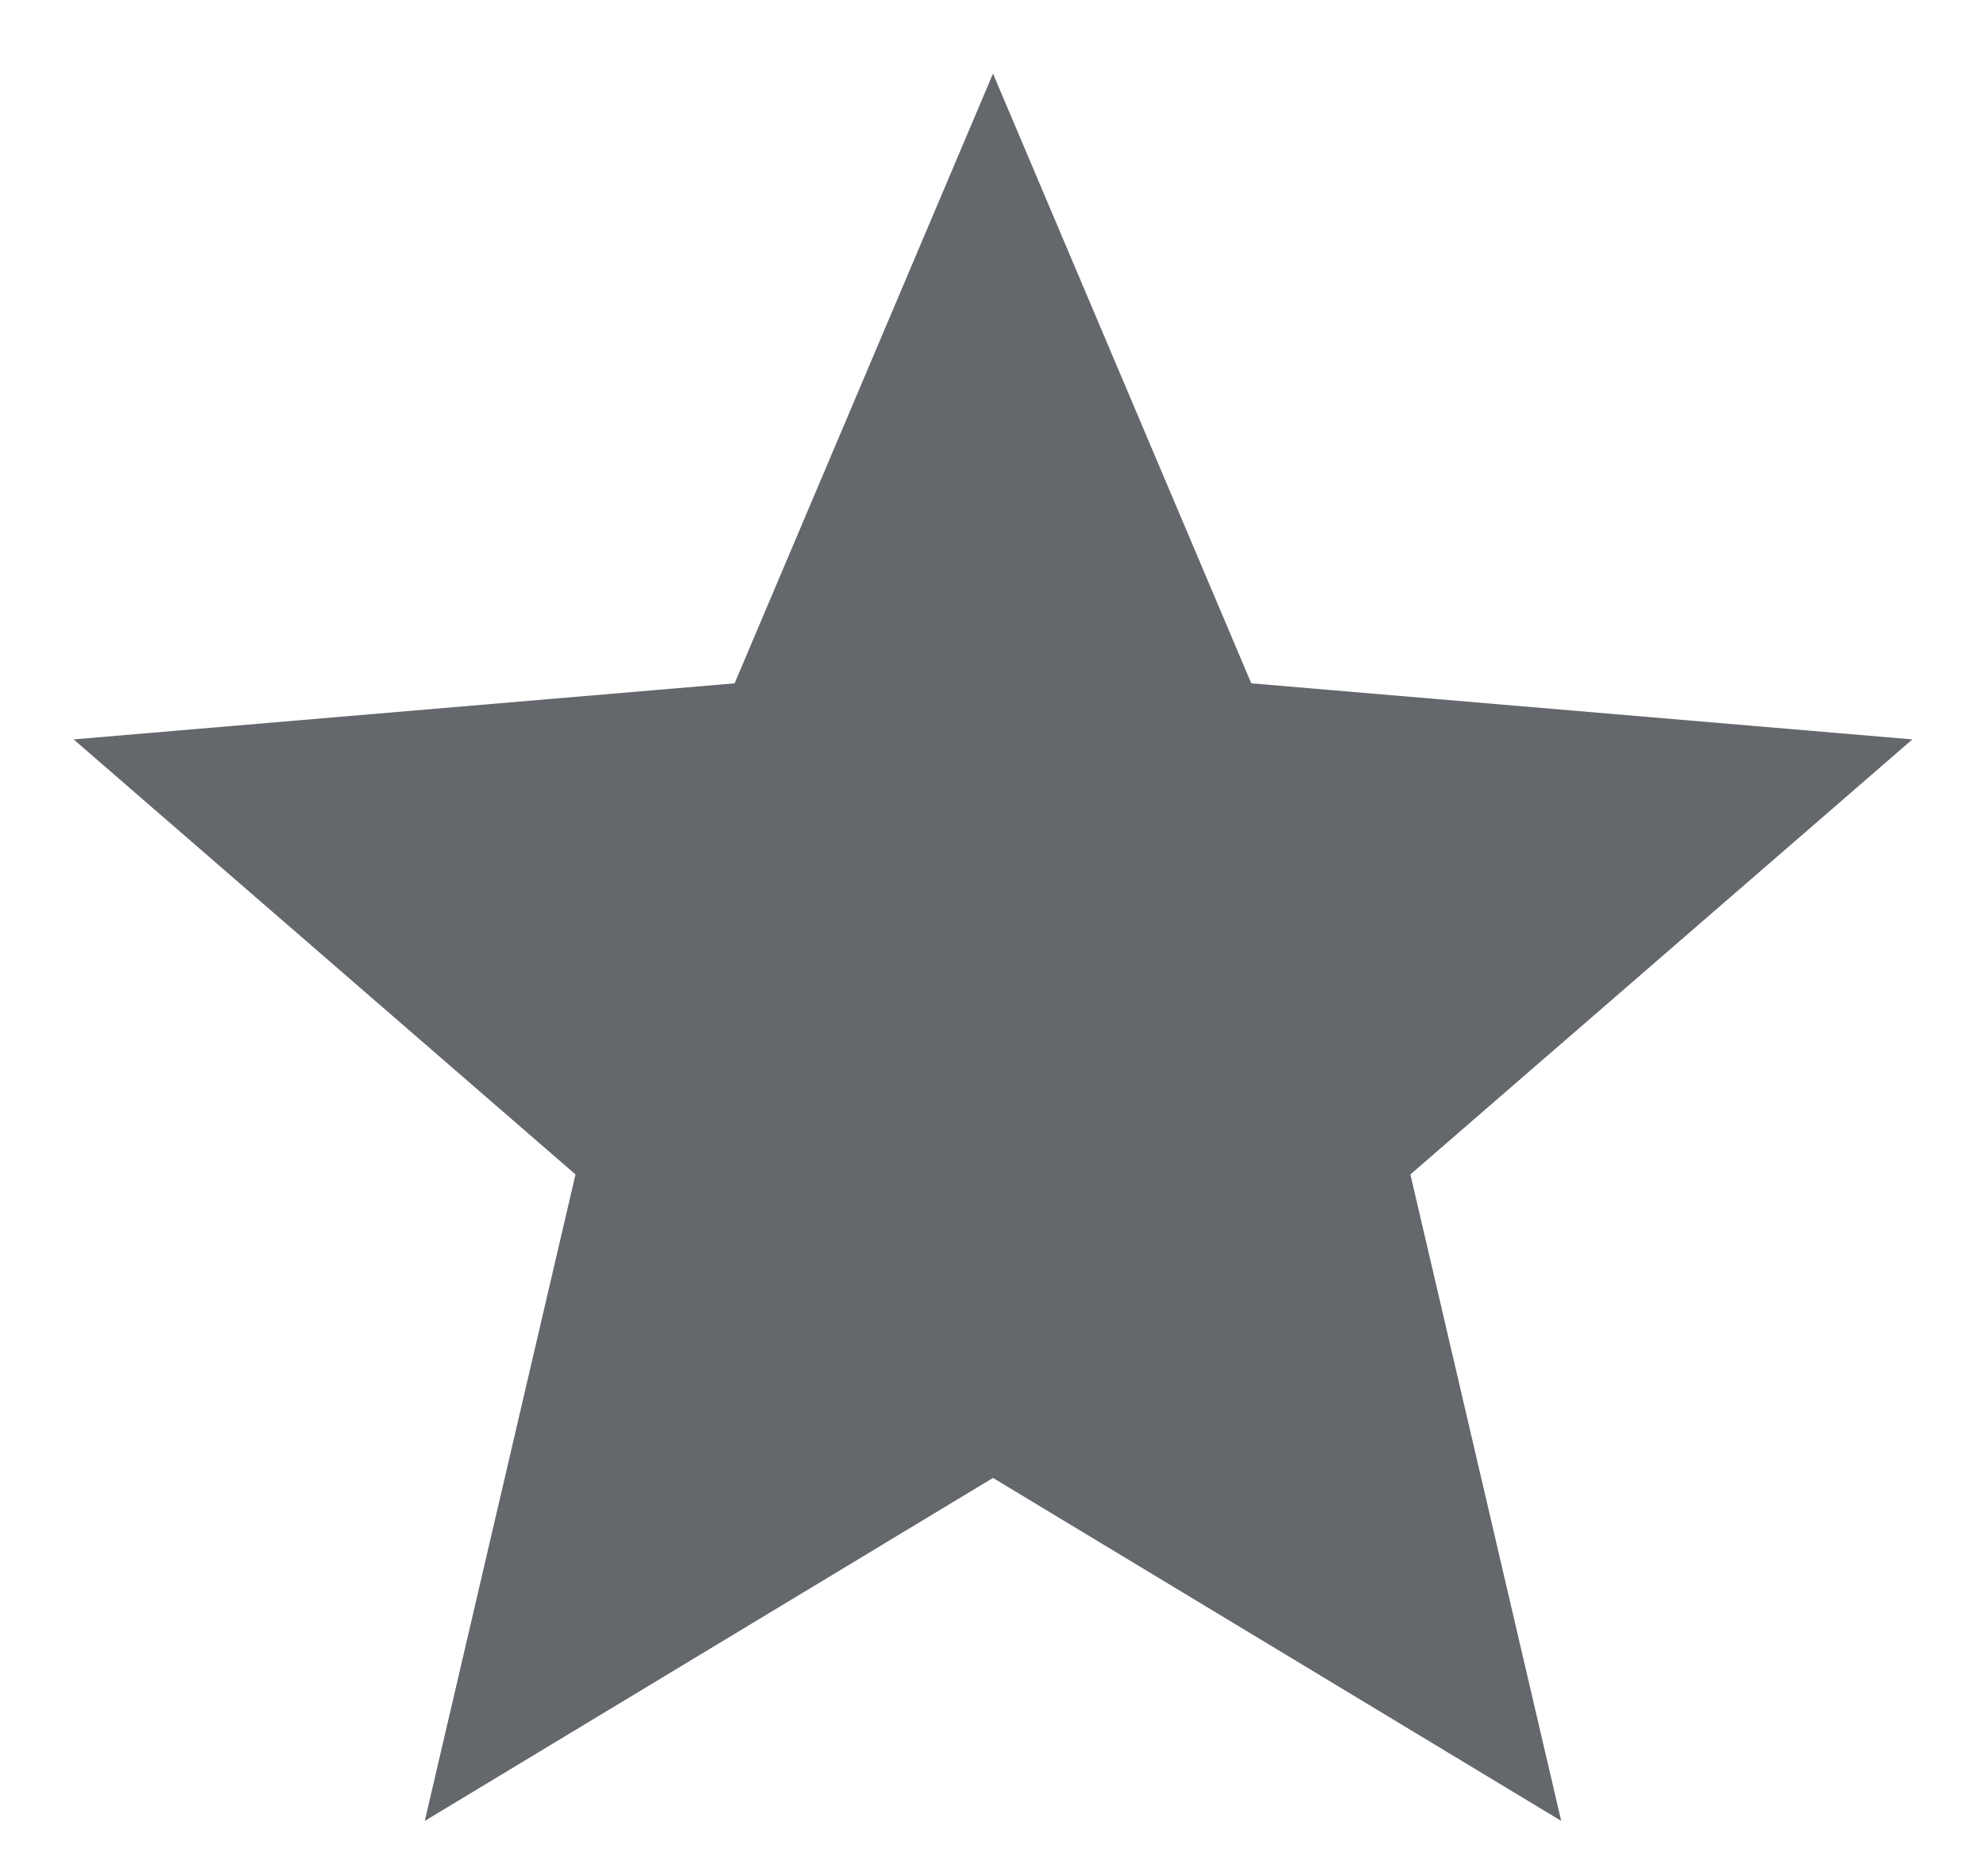 <svg width="18" height="17" viewBox="0 0 18 17" fill="none" xmlns="http://www.w3.org/2000/svg">
<path d="M9 13.392L14.15 16.5L12.783 10.642L17.333 6.7L11.341 6.192L9 0.667L6.658 6.192L0.667 6.7L5.216 10.642L3.85 16.5L9 13.392Z" fill="#64676C"/>
</svg>

